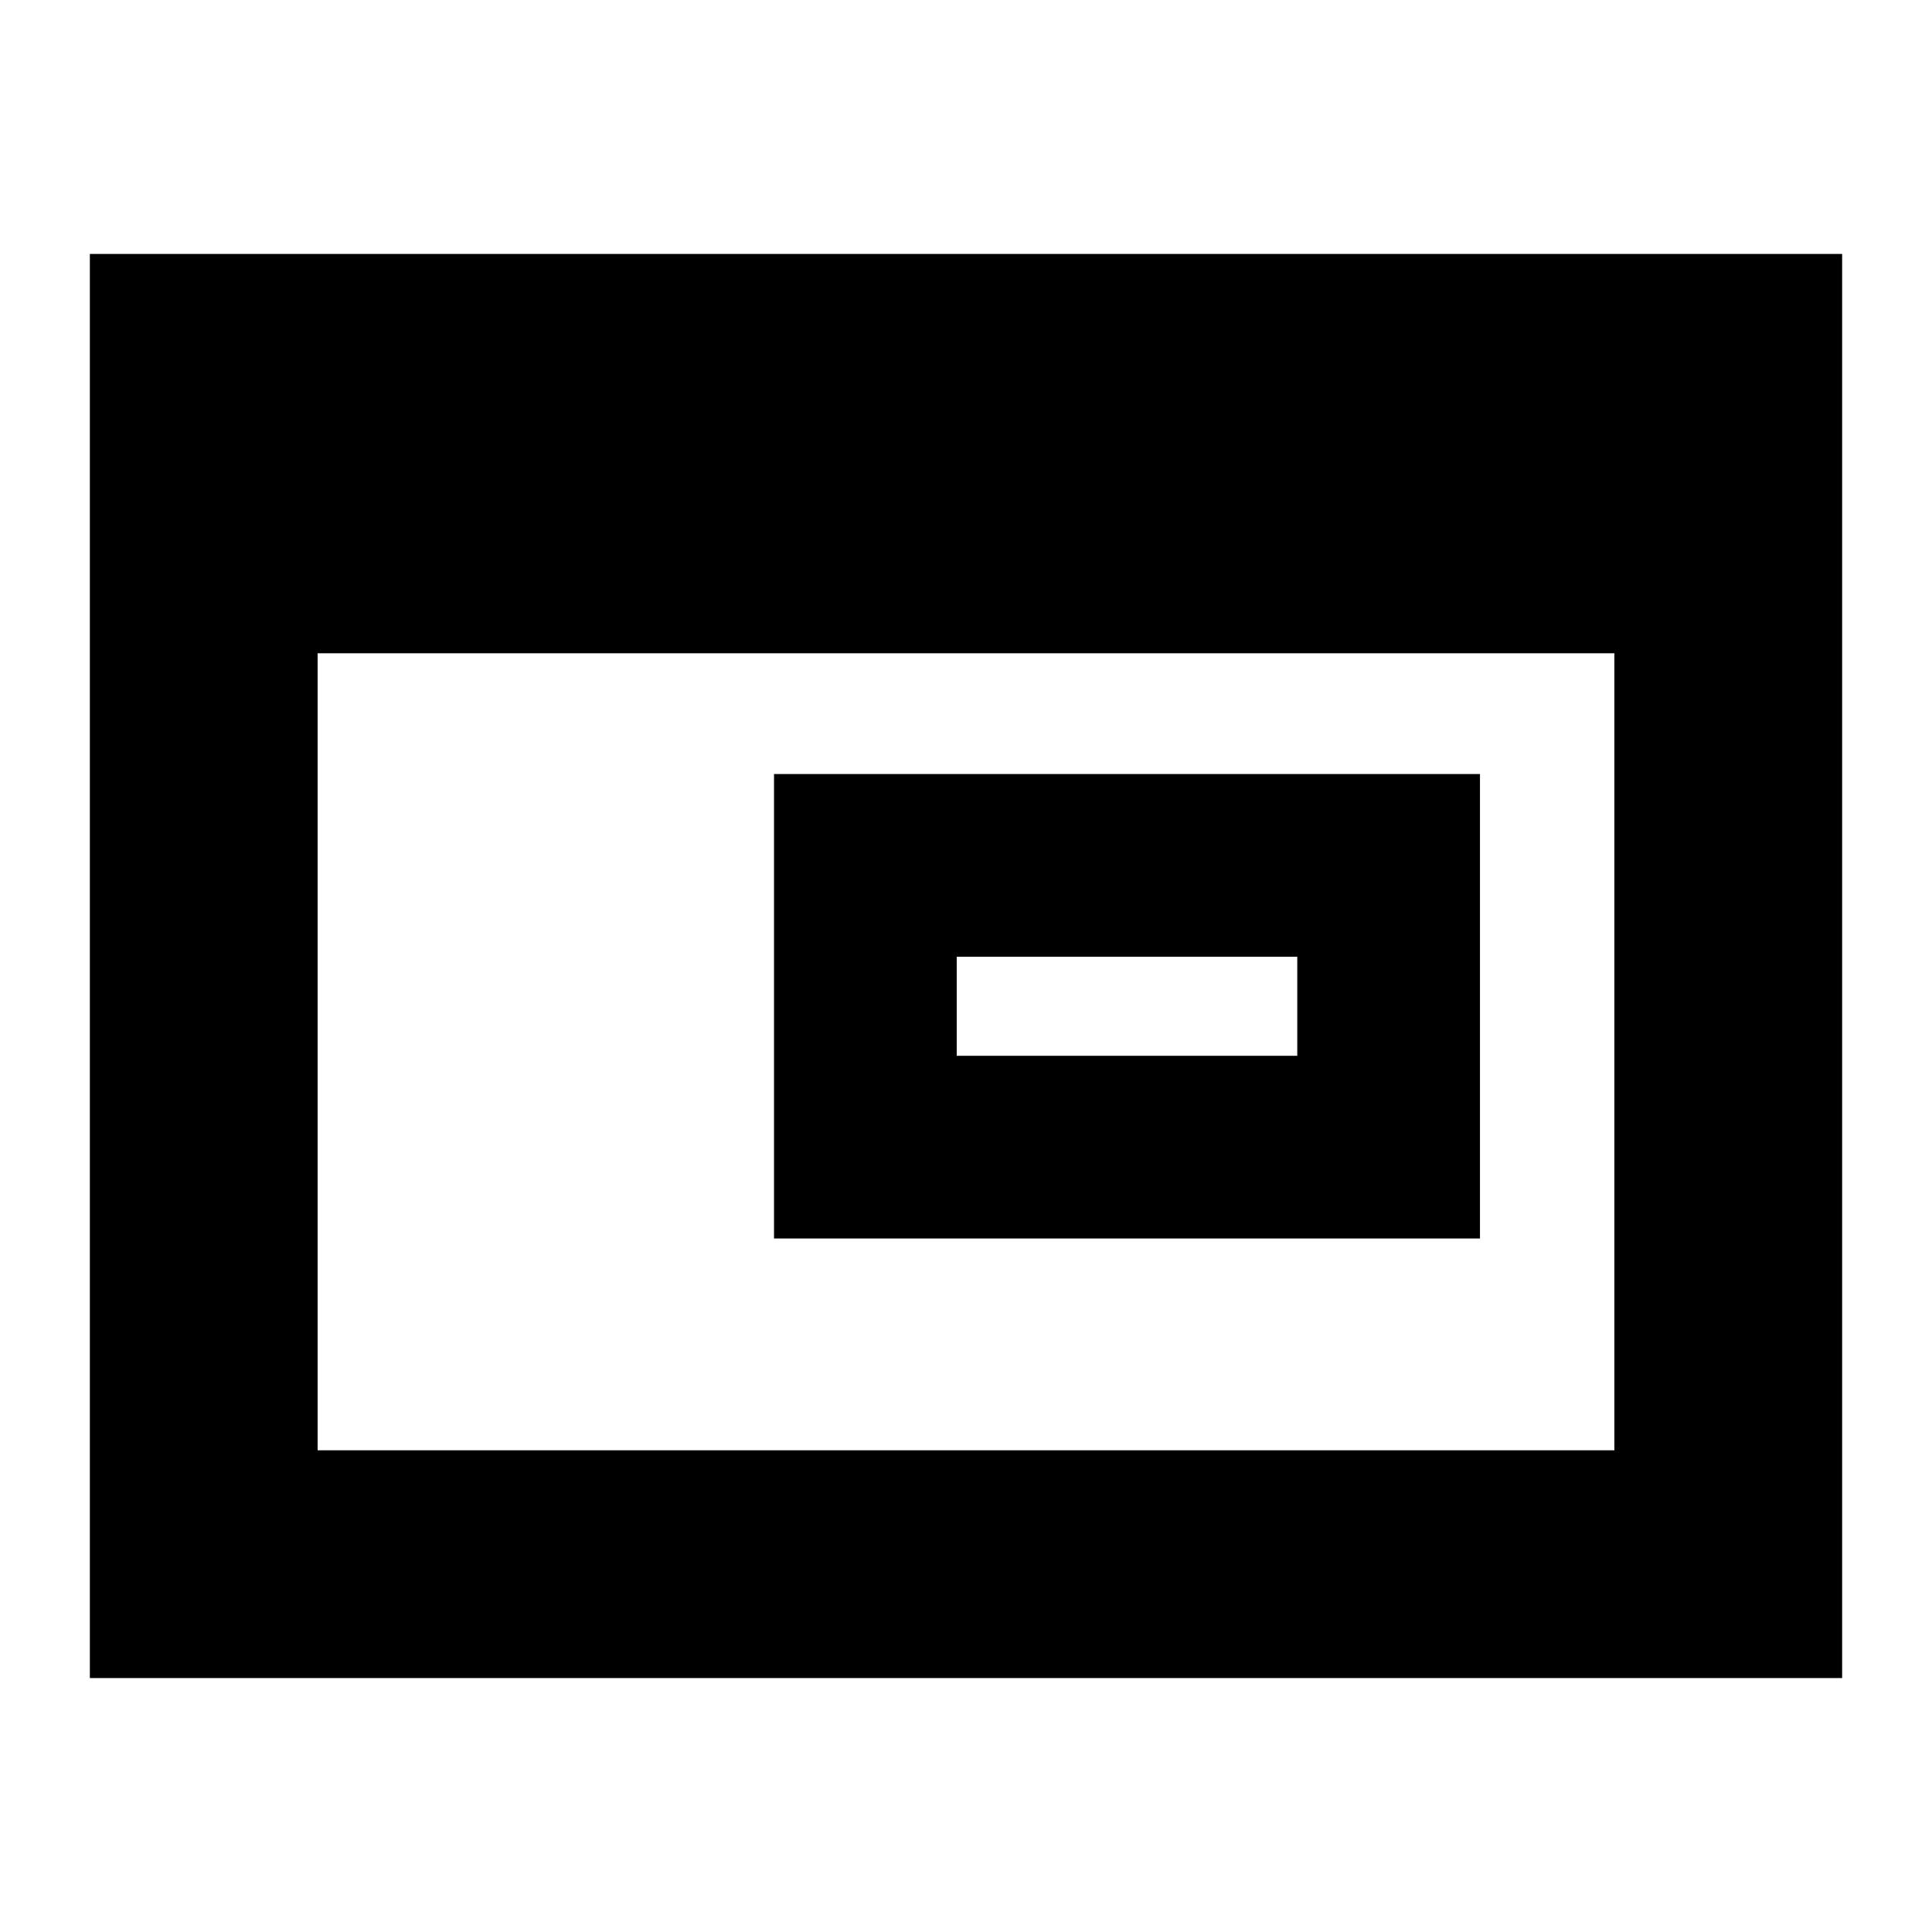 <svg xmlns="http://www.w3.org/2000/svg" height="24" viewBox="0 96 960 960" width="24"><path d="M475.391 620.609h169.218v-49.218H475.391v49.218Zm-90.782 90.782V480.609h350.782v230.782H384.609ZM44.652 929.826V222.174h870.696v707.652H44.652Zm113.174-113.174h644.348V420.609H157.826v396.043Z"/></svg>